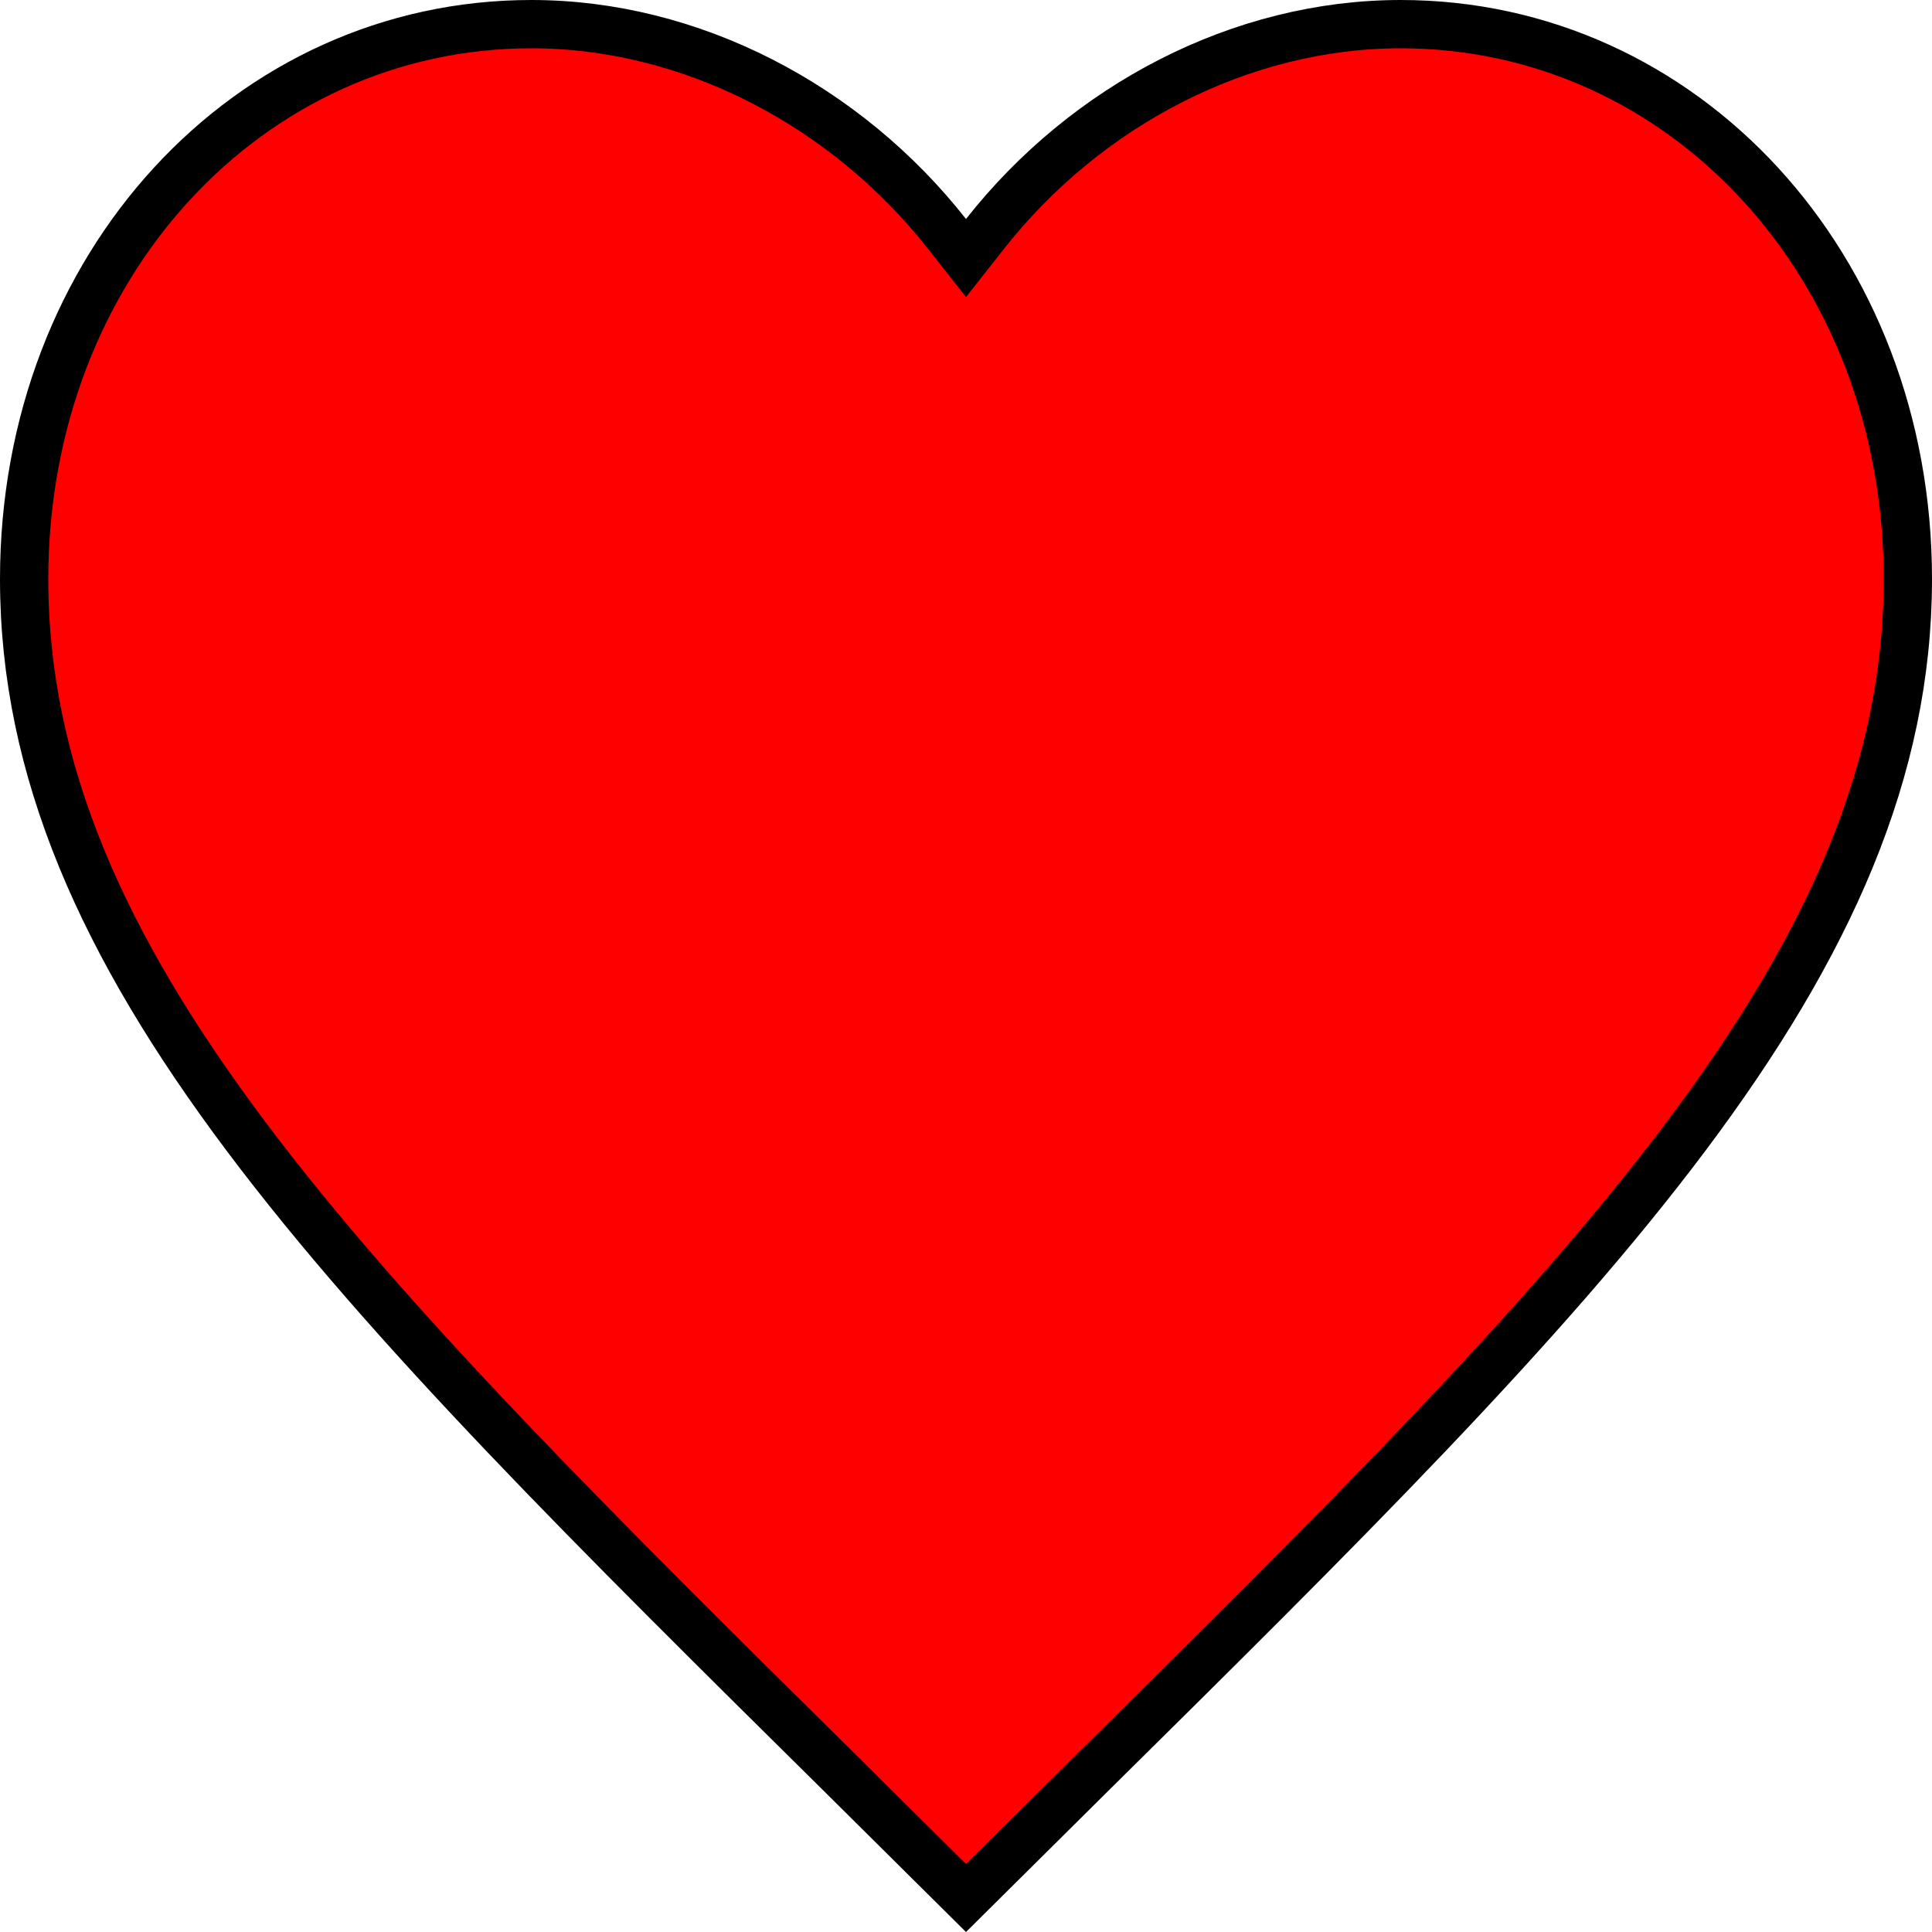 <svg width="40" height="40" viewBox="0 0 40 40" fill="none" xmlns="http://www.w3.org/2000/svg">
<path d="M17.452 36.768L17.451 36.767C12.292 31.668 8.048 27.468 5.088 23.52C2.134 19.581 0.5 15.947 0.5 11.989C0.5 5.489 5.155 0.5 11 0.5C14.312 0.5 17.513 2.183 19.607 4.843L20 5.342L20.393 4.843C22.487 2.183 25.688 0.5 29 0.5C34.845 0.5 39.5 5.489 39.5 11.989C39.5 15.947 37.866 19.581 34.913 23.52C31.952 27.468 27.708 31.668 22.549 36.767L22.548 36.768L20 39.296L17.452 36.768Z" fill="#FF0000" stroke="black"/>
</svg>
